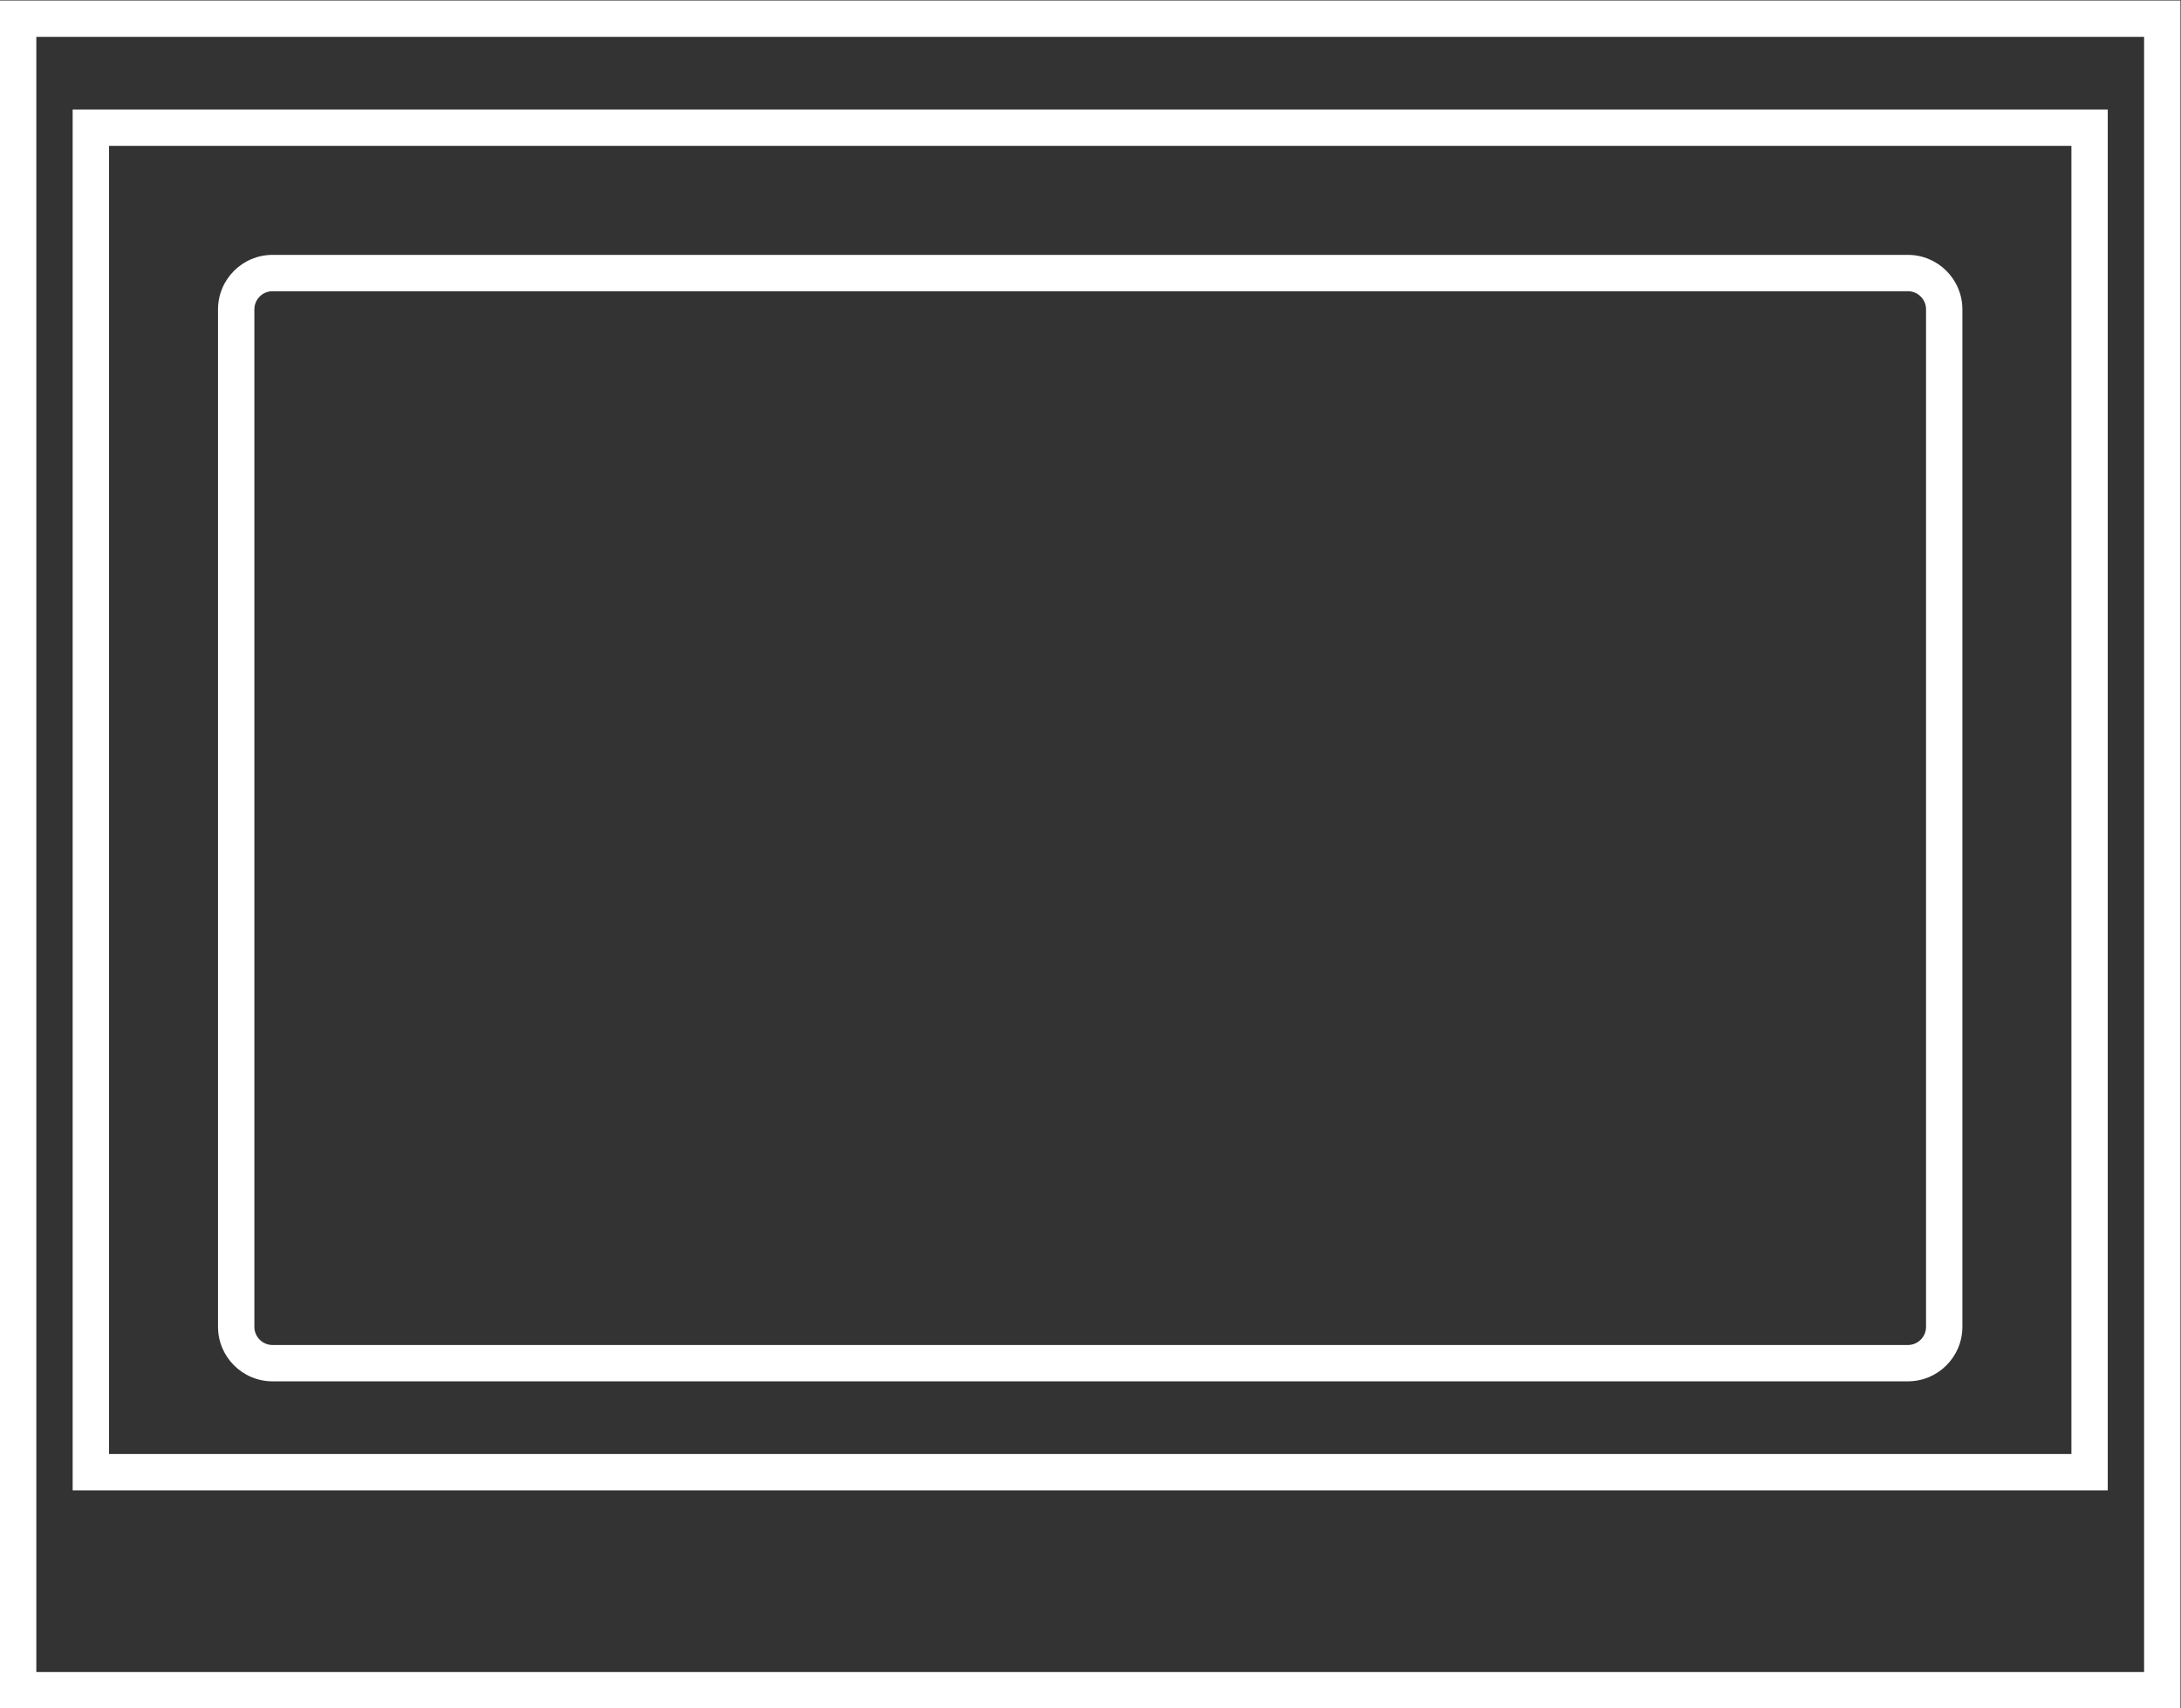 <?xml version="1.0" encoding="UTF-8" standalone="no"?>
<svg
   xmlns:dc="http://purl.org/dc/elements/1.1/"
   xmlns:cc="http://creativecommons.org/ns#"
   xmlns:rdf="http://www.w3.org/1999/02/22-rdf-syntax-ns#"
   xmlns:svg="http://www.w3.org/2000/svg"
   xmlns="http://www.w3.org/2000/svg"
   viewBox="0 0 320 250.667"
   height="250.667"
   width="320"
   xml:space="preserve"
   id="svg2"
   version="1.1"><rect x="0" y="0" width="320" height="250.667" fill="#333333" stroke="none"/><defs
     id="defs6"><clipPath
       id="clipPath26"
       clipPathUnits="userSpaceOnUse"><path
         id="path24"
         d="M 0,256 H 256 V 0 H 0 Z" /></clipPath></defs><g
     transform="matrix(1.333,0,0,-1.333,-10.667,298.667)"
     id="g10"><g
       transform="translate(248,224)"
       id="g12"><path
         id="path14"
         style="fill:#ffffff;fill-opacity:1;fill-rule:nonzero;stroke:none"
         d="m 0,0 h -4 -232 -4 v -4 -180 -4 h 4 232 4 v 4 180 z M -4,-184 H -236 V -4 H -4 Z" /></g><g
       transform="translate(240,212)"
       id="g16"><path
         id="path18"
         style="fill:#ffffff;fill-opacity:1;fill-rule:nonzero;stroke:none"
         d="m 0,0 h -4 -216 -4 v -4 -144 -4 h 4 216 4 v 4 144 z M -4,-148 H -220 V -4 H -4 Z" /></g><g
       id="g20"><g
         clip-path="url(#clipPath26)"
         id="g22"><g
           transform="translate(218,196)"
           id="g28"><path
             id="path30"
             style="fill:#ffffff;fill-opacity:1;fill-rule:nonzero;stroke:none"
             d="m 0,0 h -180 c -3.309,0 -6,-2.691 -6,-6 v -112 c 0,-3.309 2.691,-6 6,-6 H 0 c 3.309,0 6,2.691 6,6 V -6 C 6,-2.691 3.309,0 0,0 m 0,-4 c 1.104,0 2,-0.896 2,-2 v -112 c 0,-1.104 -0.896,-2 -2,-2 h -180 c -1.104,0 -2,0.896 -2,2 V -6 c 0,1.104 0.896,2 2,2 H 0" /></g></g></g></g></svg>